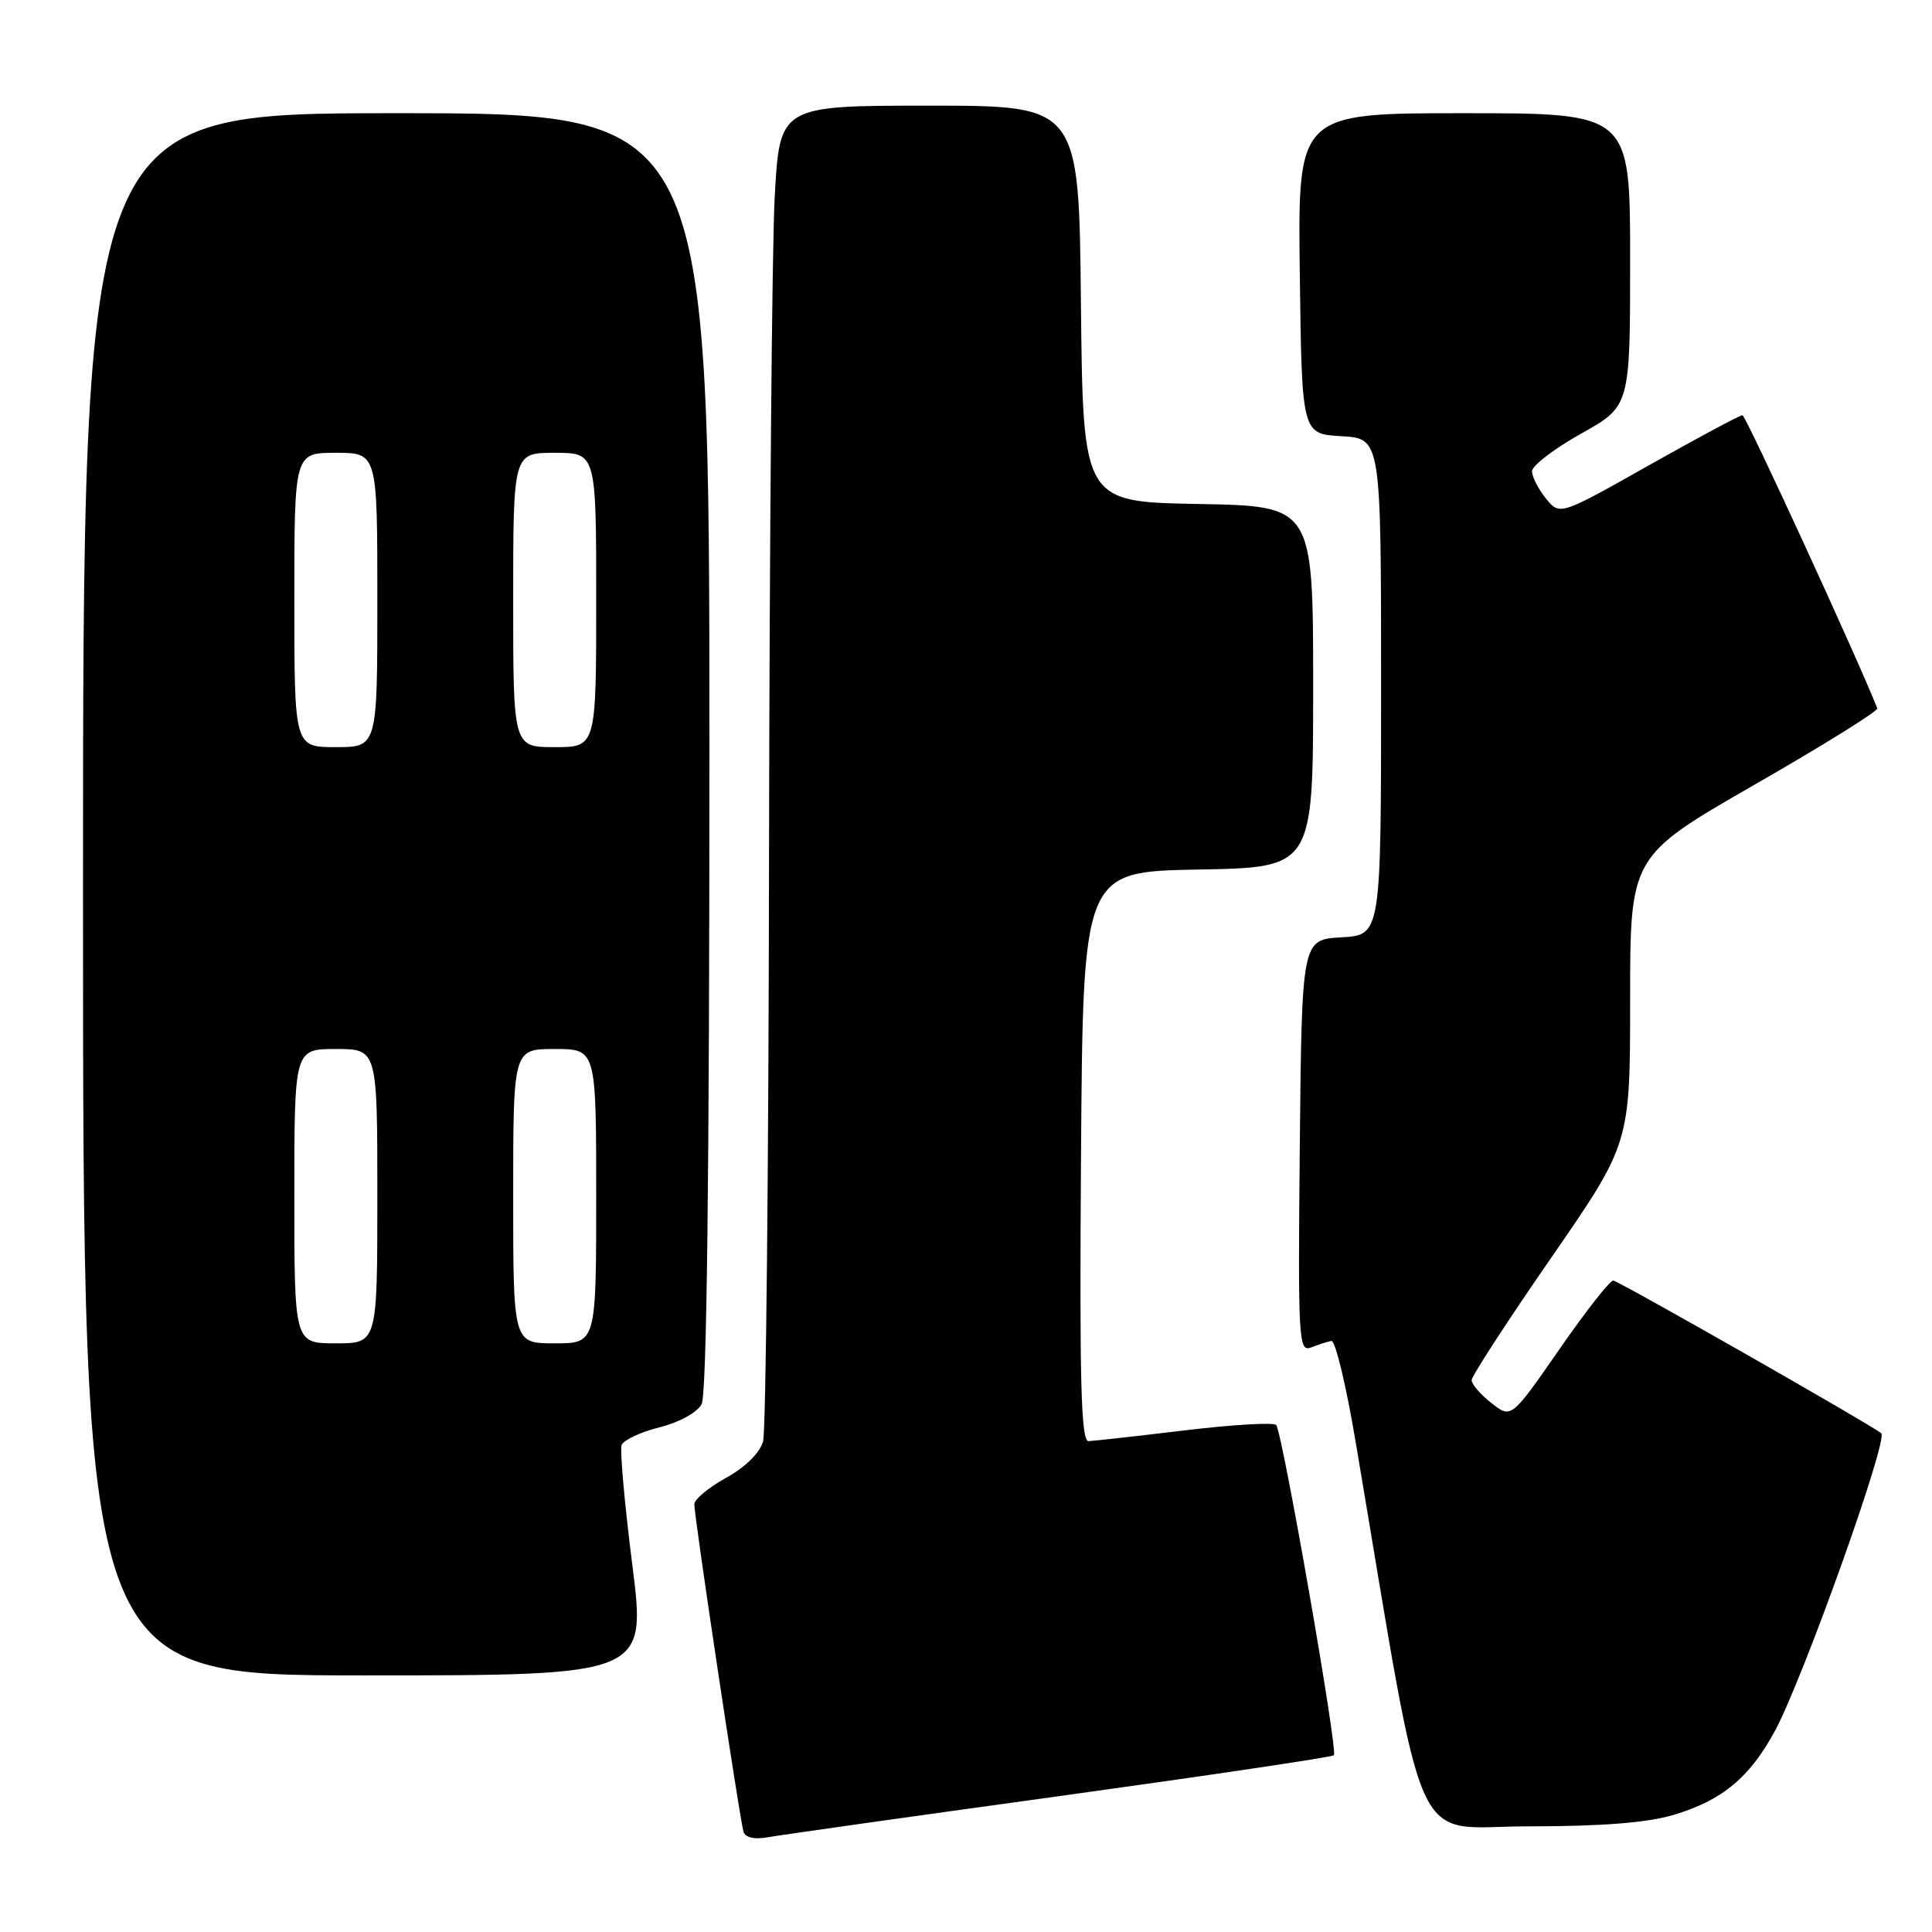 <?xml version="1.0" encoding="UTF-8" standalone="no"?>
<!DOCTYPE svg PUBLIC "-//W3C//DTD SVG 1.1//EN" "http://www.w3.org/Graphics/SVG/1.1/DTD/svg11.dtd" >
<svg xmlns="http://www.w3.org/2000/svg" xmlns:xlink="http://www.w3.org/1999/xlink" version="1.1" viewBox="0 0 256 256">
 <g >
 <path fill="currentColor"
d=" M 140.40 237.99 C 160.14 235.26 176.50 232.83 176.75 232.58 C 177.31 232.02 169.92 189.76 169.10 188.82 C 168.77 188.45 163.32 188.77 157.00 189.53 C 150.68 190.29 144.93 190.93 144.24 190.96 C 143.24 190.99 143.03 183.13 143.24 153.25 C 143.50 115.50 143.50 115.50 158.75 115.22 C 174.00 114.95 174.00 114.95 174.00 91.00 C 174.00 67.05 174.00 67.05 158.75 66.78 C 143.50 66.50 143.50 66.50 143.23 40.25 C 142.97 14.00 142.97 14.00 123.14 14.00 C 103.31 14.00 103.31 14.00 102.65 26.16 C 102.29 32.84 101.96 72.11 101.90 113.41 C 101.85 154.71 101.49 189.62 101.11 191.00 C 100.69 192.51 98.75 194.42 96.21 195.82 C 93.89 197.10 92.00 198.68 92.00 199.32 C 92.00 201.03 98.05 241.27 98.52 242.73 C 98.77 243.49 99.99 243.77 101.71 243.45 C 103.25 243.17 120.65 240.71 140.40 237.99 Z  M 221.77 240.48 C 228.19 238.57 231.86 235.52 235.20 229.33 C 238.91 222.44 250.22 190.81 249.28 189.92 C 248.37 189.05 214.85 169.94 213.78 169.68 C 213.39 169.58 210.18 173.66 206.66 178.74 C 200.25 187.98 200.25 187.98 197.63 185.92 C 196.18 184.78 195.00 183.42 195.00 182.88 C 195.00 182.35 199.72 175.07 205.50 166.72 C 216.00 151.53 216.00 151.53 216.00 132.49 C 216.00 113.45 216.00 113.45 232.50 103.97 C 241.57 98.76 248.89 94.21 248.75 93.86 C 246.29 87.58 231.33 55.04 230.89 55.02 C 230.56 55.01 224.97 58.00 218.48 61.66 C 206.68 68.32 206.68 68.32 204.84 66.05 C 203.83 64.80 203.00 63.18 203.00 62.44 C 203.00 61.70 205.93 59.46 209.50 57.46 C 216.00 53.83 216.00 53.83 216.00 34.41 C 216.00 15.00 216.00 15.00 193.98 15.00 C 171.96 15.00 171.96 15.00 172.23 36.25 C 172.50 57.50 172.50 57.50 177.75 57.80 C 183.00 58.10 183.00 58.10 183.00 91.00 C 183.00 123.90 183.00 123.90 177.75 124.20 C 172.50 124.50 172.50 124.50 172.23 151.86 C 171.98 177.67 172.07 179.19 173.73 178.54 C 174.71 178.16 175.91 177.77 176.42 177.68 C 176.93 177.58 178.37 183.57 179.62 191.00 C 189.12 247.25 186.76 242.00 202.48 242.00 C 212.25 242.00 218.23 241.53 221.77 240.48 Z  M 83.78 207.33 C 82.76 199.26 82.12 192.12 82.37 191.47 C 82.62 190.81 84.88 189.76 87.38 189.13 C 89.99 188.48 92.38 187.16 92.97 186.06 C 93.65 184.78 94.00 155.77 94.00 99.57 C 94.00 15.00 94.00 15.00 52.50 15.00 C 11.00 15.00 11.00 15.00 11.00 118.50 C 11.00 222.00 11.00 222.00 48.32 222.00 C 85.64 222.00 85.64 222.00 83.78 207.33 Z  M 39.00 158.50 C 39.00 139.00 39.00 139.00 44.50 139.00 C 50.00 139.00 50.00 139.00 50.00 158.50 C 50.00 178.00 50.00 178.00 44.50 178.00 C 39.00 178.00 39.00 178.00 39.00 158.50 Z  M 68.00 158.50 C 68.00 139.00 68.00 139.00 73.50 139.00 C 79.00 139.00 79.00 139.00 79.00 158.50 C 79.00 178.00 79.00 178.00 73.50 178.00 C 68.00 178.00 68.00 178.00 68.00 158.50 Z  M 39.00 79.50 C 39.00 60.00 39.00 60.00 44.50 60.00 C 50.00 60.00 50.00 60.00 50.00 79.50 C 50.00 99.00 50.00 99.00 44.50 99.00 C 39.00 99.00 39.00 99.00 39.00 79.50 Z  M 68.00 79.50 C 68.00 60.00 68.00 60.00 73.50 60.00 C 79.00 60.00 79.00 60.00 79.00 79.50 C 79.00 99.00 79.00 99.00 73.50 99.00 C 68.00 99.00 68.00 99.00 68.00 79.50 Z "/>
</g>
</svg>